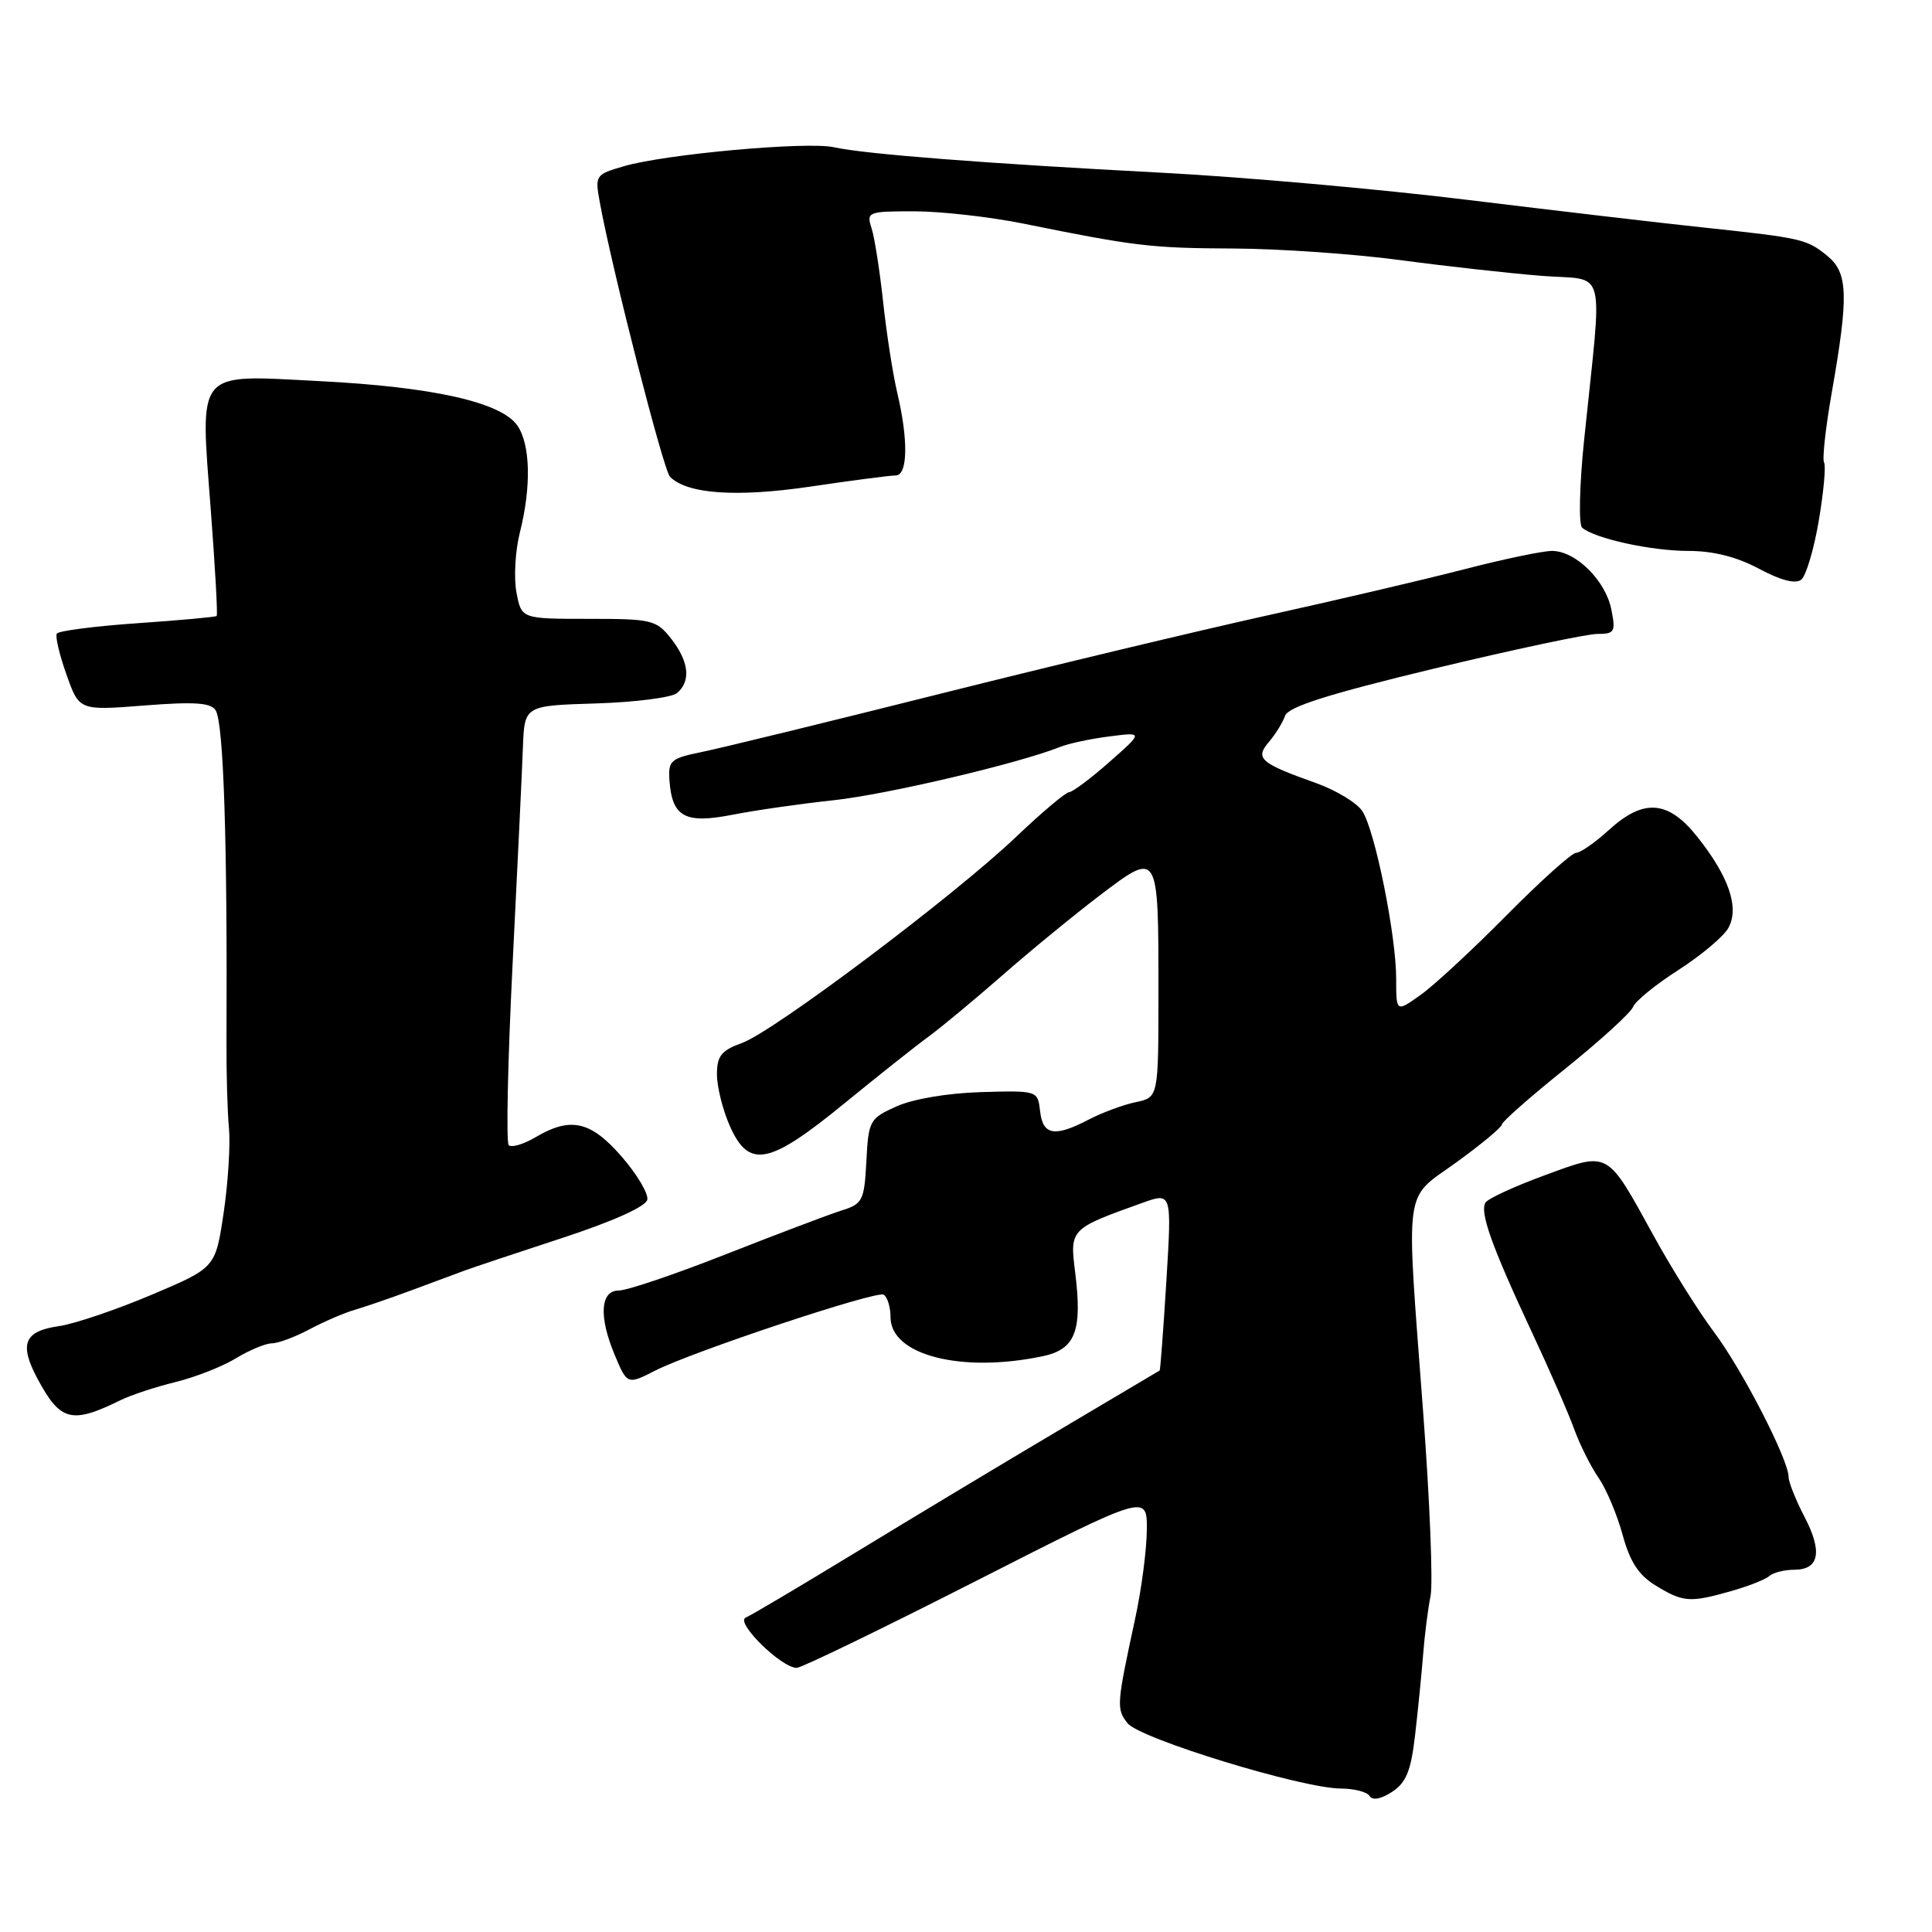 <?xml version="1.0" encoding="UTF-8" standalone="no"?>
<!DOCTYPE svg PUBLIC "-//W3C//DTD SVG 1.1//EN" "http://www.w3.org/Graphics/SVG/1.1/DTD/svg11.dtd" >
<svg xmlns="http://www.w3.org/2000/svg" xmlns:xlink="http://www.w3.org/1999/xlink" version="1.1" viewBox="0 0 256 256">
 <g >
 <path fill="currentColor"
d=" M 187.50 229.96 C 187.88 226.70 188.36 221.89 188.57 219.26 C 188.77 216.64 189.22 213.13 189.56 211.45 C 189.89 209.77 189.46 198.85 188.58 187.19 C 186.28 156.35 185.91 159.14 193.00 154.00 C 196.30 151.61 199.00 149.36 199.00 149.01 C 199.00 148.66 202.79 145.31 207.43 141.59 C 212.07 137.86 216.10 134.18 216.40 133.41 C 216.69 132.65 219.41 130.44 222.44 128.50 C 225.46 126.56 228.44 124.05 229.04 122.92 C 230.48 120.24 229.08 116.15 224.94 110.93 C 221.06 106.02 217.80 105.76 213.16 110.00 C 211.35 111.65 209.41 113.00 208.85 113.00 C 208.28 113.00 204.15 116.72 199.65 121.26 C 195.16 125.80 190.03 130.56 188.24 131.83 C 185.00 134.14 185.00 134.14 185.00 129.68 C 185.00 123.98 182.21 110.11 180.53 107.50 C 179.83 106.40 177.06 104.72 174.38 103.76 C 166.96 101.12 166.26 100.50 168.14 98.31 C 168.99 97.31 169.96 95.76 170.28 94.85 C 170.70 93.65 175.98 91.98 189.99 88.60 C 200.52 86.07 210.26 84.00 211.65 84.00 C 213.95 84.00 214.10 83.73 213.51 80.75 C 212.73 76.89 208.78 73.00 205.65 73.00 C 204.42 73.00 199.15 74.10 193.95 75.45 C 188.75 76.79 177.07 79.53 168.00 81.53 C 158.93 83.54 139.35 88.22 124.50 91.95 C 109.65 95.68 95.47 99.14 93.00 99.64 C 88.84 100.49 88.52 100.78 88.71 103.46 C 89.07 108.26 90.77 109.19 97.05 107.96 C 100.05 107.37 106.10 106.50 110.50 106.03 C 117.58 105.26 135.03 101.15 140.50 98.96 C 141.60 98.52 144.53 97.89 147.00 97.58 C 151.50 97.00 151.50 97.00 147.00 100.97 C 144.53 103.15 142.12 104.95 141.66 104.97 C 141.20 104.99 138.05 107.64 134.66 110.87 C 126.46 118.68 102.53 136.68 98.34 138.19 C 95.58 139.19 95.00 139.91 95.00 142.36 C 95.00 143.99 95.76 147.05 96.69 149.16 C 99.22 154.90 101.87 154.39 111.83 146.25 C 116.37 142.54 121.42 138.53 123.06 137.34 C 124.69 136.15 129.06 132.52 132.77 129.28 C 136.47 126.03 142.32 121.24 145.76 118.62 C 153.54 112.72 153.50 112.66 153.50 131.46 C 153.50 145.41 153.50 145.41 150.50 146.04 C 148.85 146.38 146.06 147.42 144.30 148.33 C 139.75 150.71 138.18 150.44 137.82 147.25 C 137.50 144.50 137.50 144.50 130.00 144.71 C 125.59 144.84 120.97 145.62 118.80 146.60 C 115.23 148.20 115.08 148.47 114.80 153.86 C 114.52 159.10 114.31 159.52 111.50 160.40 C 109.85 160.92 102.99 163.52 96.25 166.17 C 89.51 168.83 83.10 171.00 82.00 171.00 C 79.54 171.00 79.32 174.44 81.45 179.53 C 83.10 183.48 83.14 183.49 86.80 181.62 C 91.74 179.10 116.16 170.98 117.09 171.55 C 117.59 171.86 118.00 173.21 118.00 174.54 C 118.00 179.56 127.36 181.97 138.15 179.71 C 142.50 178.80 143.44 176.37 142.46 168.56 C 141.75 162.85 141.77 162.82 151.39 159.38 C 155.27 157.99 155.27 157.99 154.55 169.75 C 154.15 176.21 153.75 181.55 153.66 181.60 C 153.57 181.66 147.43 185.30 140.00 189.70 C 132.57 194.10 120.56 201.33 113.31 205.75 C 106.05 210.17 99.53 214.04 98.81 214.34 C 97.37 214.94 103.52 221.00 105.57 221.00 C 106.20 221.00 116.90 215.81 129.36 209.47 C 152.00 197.95 152.00 197.95 151.96 202.72 C 151.94 205.35 151.25 210.65 150.41 214.50 C 147.95 225.89 147.91 226.42 149.40 228.33 C 151.01 230.38 172.57 236.99 177.69 236.99 C 179.45 237.00 181.16 237.44 181.49 237.99 C 181.87 238.60 183.01 238.38 184.46 237.43 C 186.32 236.21 186.96 234.65 187.50 229.96 Z  M 229.38 210.83 C 231.65 210.19 233.93 209.29 234.45 208.83 C 234.97 208.37 236.45 208.00 237.73 208.00 C 241.06 208.00 241.53 205.63 239.10 200.98 C 237.95 198.76 237.00 196.39 237.00 195.72 C 237.00 193.43 230.87 181.51 227.11 176.50 C 225.05 173.75 221.46 168.01 219.12 163.75 C 212.85 152.35 213.27 152.58 204.71 155.72 C 200.75 157.17 197.21 158.80 196.85 159.33 C 196.02 160.56 197.66 165.14 202.97 176.50 C 205.29 181.45 207.81 187.22 208.57 189.32 C 209.33 191.41 210.79 194.34 211.82 195.82 C 212.84 197.29 214.27 200.69 215.00 203.36 C 215.98 206.96 217.13 208.72 219.41 210.11 C 223.04 212.32 223.92 212.38 229.38 210.83 Z  M 16.00 185.52 C 17.38 184.84 20.64 183.77 23.25 183.13 C 25.86 182.49 29.46 181.08 31.25 179.99 C 33.04 178.90 35.18 178.01 36.01 178.00 C 36.85 178.00 39.10 177.16 41.01 176.14 C 42.93 175.12 45.62 173.96 47.00 173.56 C 48.38 173.16 51.75 172.00 54.50 170.98 C 57.25 169.96 60.40 168.79 61.50 168.38 C 62.60 167.97 68.45 166.02 74.49 164.04 C 81.27 161.82 85.59 159.87 85.77 158.96 C 85.93 158.15 84.39 155.57 82.36 153.24 C 78.26 148.53 75.60 147.94 70.94 150.70 C 69.35 151.63 67.77 152.10 67.41 151.74 C 67.05 151.38 67.28 140.60 67.92 127.79 C 68.56 114.98 69.18 102.03 69.29 99.00 C 69.50 93.50 69.50 93.50 78.95 93.21 C 84.14 93.05 88.98 92.43 89.70 91.84 C 91.58 90.27 91.30 87.65 88.93 84.63 C 86.97 82.14 86.38 82.00 77.97 82.00 C 69.09 82.00 69.09 82.00 68.43 78.48 C 68.07 76.55 68.27 72.97 68.89 70.54 C 70.42 64.46 70.28 58.85 68.54 56.37 C 66.39 53.29 57.31 51.26 42.33 50.50 C 25.76 49.65 26.51 48.75 27.94 67.70 C 28.51 75.21 28.86 81.48 28.71 81.62 C 28.57 81.76 23.84 82.19 18.20 82.58 C 12.56 82.97 7.75 83.59 7.53 83.96 C 7.30 84.33 7.88 86.77 8.81 89.39 C 10.50 94.16 10.50 94.16 19.13 93.48 C 25.80 92.96 27.95 93.11 28.58 94.13 C 29.63 95.83 30.14 111.50 30.01 138.00 C 29.99 142.12 30.13 147.30 30.34 149.50 C 30.54 151.70 30.22 156.76 29.63 160.74 C 28.55 167.99 28.55 167.99 20.03 171.59 C 15.34 173.57 9.84 175.43 7.81 175.72 C 3.19 176.38 2.50 178.08 4.98 182.71 C 8.01 188.35 9.48 188.72 16.00 185.52 Z  M 241.00 68.98 C 241.64 65.19 241.96 61.72 241.70 61.29 C 241.44 60.86 241.90 56.67 242.72 52.00 C 244.98 39.13 244.88 36.13 242.10 33.88 C 239.37 31.67 238.79 31.54 225.50 30.12 C 220.00 29.54 206.05 27.90 194.50 26.49 C 182.95 25.07 164.72 23.45 154.00 22.89 C 130.54 21.66 114.57 20.42 110.50 19.51 C 106.94 18.72 88.16 20.42 82.65 22.03 C 78.90 23.12 78.82 23.23 79.48 26.82 C 81.12 35.80 87.91 62.31 88.78 63.18 C 91.07 65.47 97.60 65.92 107.43 64.47 C 112.89 63.66 117.95 63.00 118.68 63.00 C 120.29 63.00 120.38 58.31 118.88 52.00 C 118.30 49.52 117.46 44.12 117.02 40.00 C 116.57 35.88 115.89 31.49 115.49 30.25 C 114.79 28.08 114.98 28.00 121.13 28.00 C 124.64 28.00 131.10 28.73 135.50 29.61 C 150.52 32.65 152.51 32.88 163.50 32.93 C 169.55 32.96 179.45 33.65 185.50 34.46 C 191.55 35.27 199.99 36.21 204.25 36.55 C 213.05 37.25 212.35 34.56 209.90 58.34 C 209.28 64.34 209.17 69.52 209.64 69.92 C 211.31 71.36 218.80 73.00 223.71 73.00 C 227.03 73.00 230.15 73.79 233.09 75.37 C 235.95 76.90 237.91 77.41 238.67 76.81 C 239.31 76.30 240.36 72.78 241.00 68.98 Z "/>
</g>
</svg>